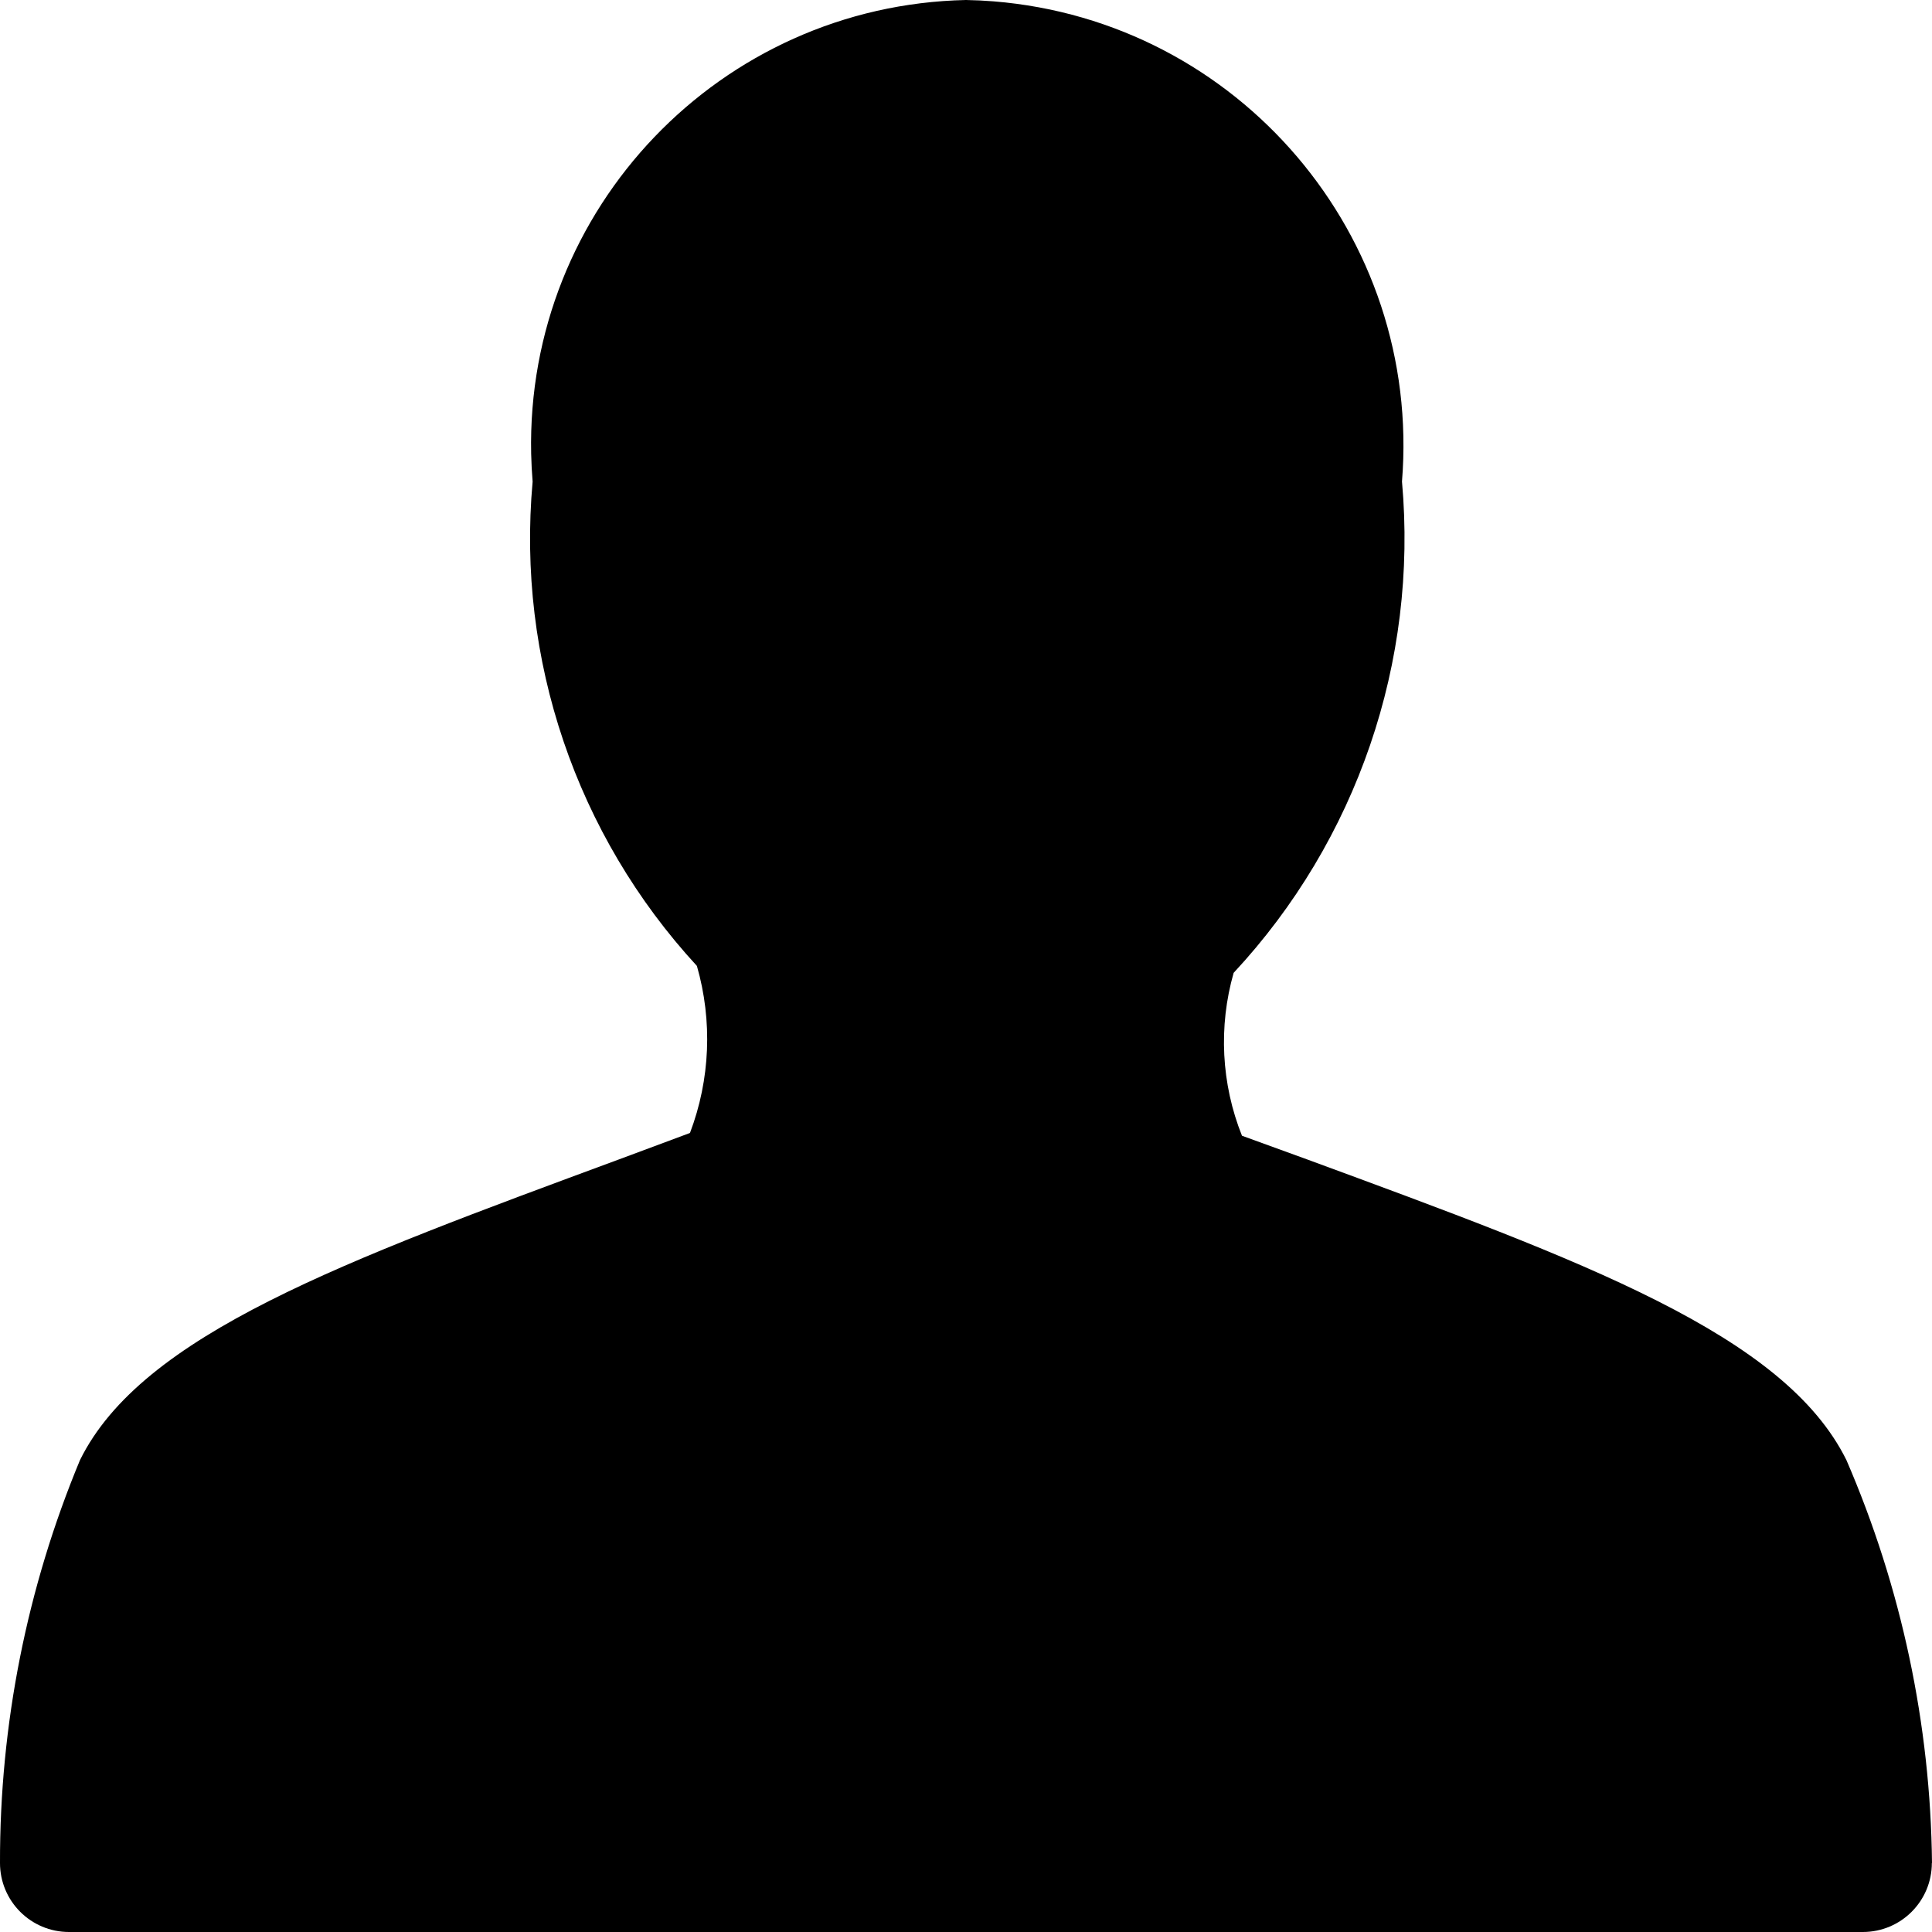 <?xml version="1.0" encoding="UTF-8"?>
<svg id="Layer_2" data-name="Layer 2" xmlns="http://www.w3.org/2000/svg" viewBox="0 0 38.479 38.479">
  <g id="Layer_1-2" data-name="Layer 1">
    <path d="m38.479,37.105c-.029-2.761-.608-5.489-1.704-8.024-1.236-2.501-5.222-3.958-10.746-5.991l-1.293-.47c-.413-1.033-.471-2.174-.166-3.244,2.455-2.638,3.674-6.196,3.353-9.785C28.317,4.704,24.676.423,19.79.027c-.184-.015-.368-.024-.552-.027-4.887.105-8.763,4.151-8.659,9.038.004.185.014.371.029.555-.32,3.533.869,7.036,3.272,9.645.314,1.095.266,2.262-.138,3.327l-1.402.522c-5.498,2.033-9.51,3.49-10.746,5.991C.536,31.621-.006,34.35 0,37.105c0,.759.615,1.374,1.374,1.374h35.728c.759,0,1.374-.615,1.374-1.374h.003Z"/>
  </g>
</svg>